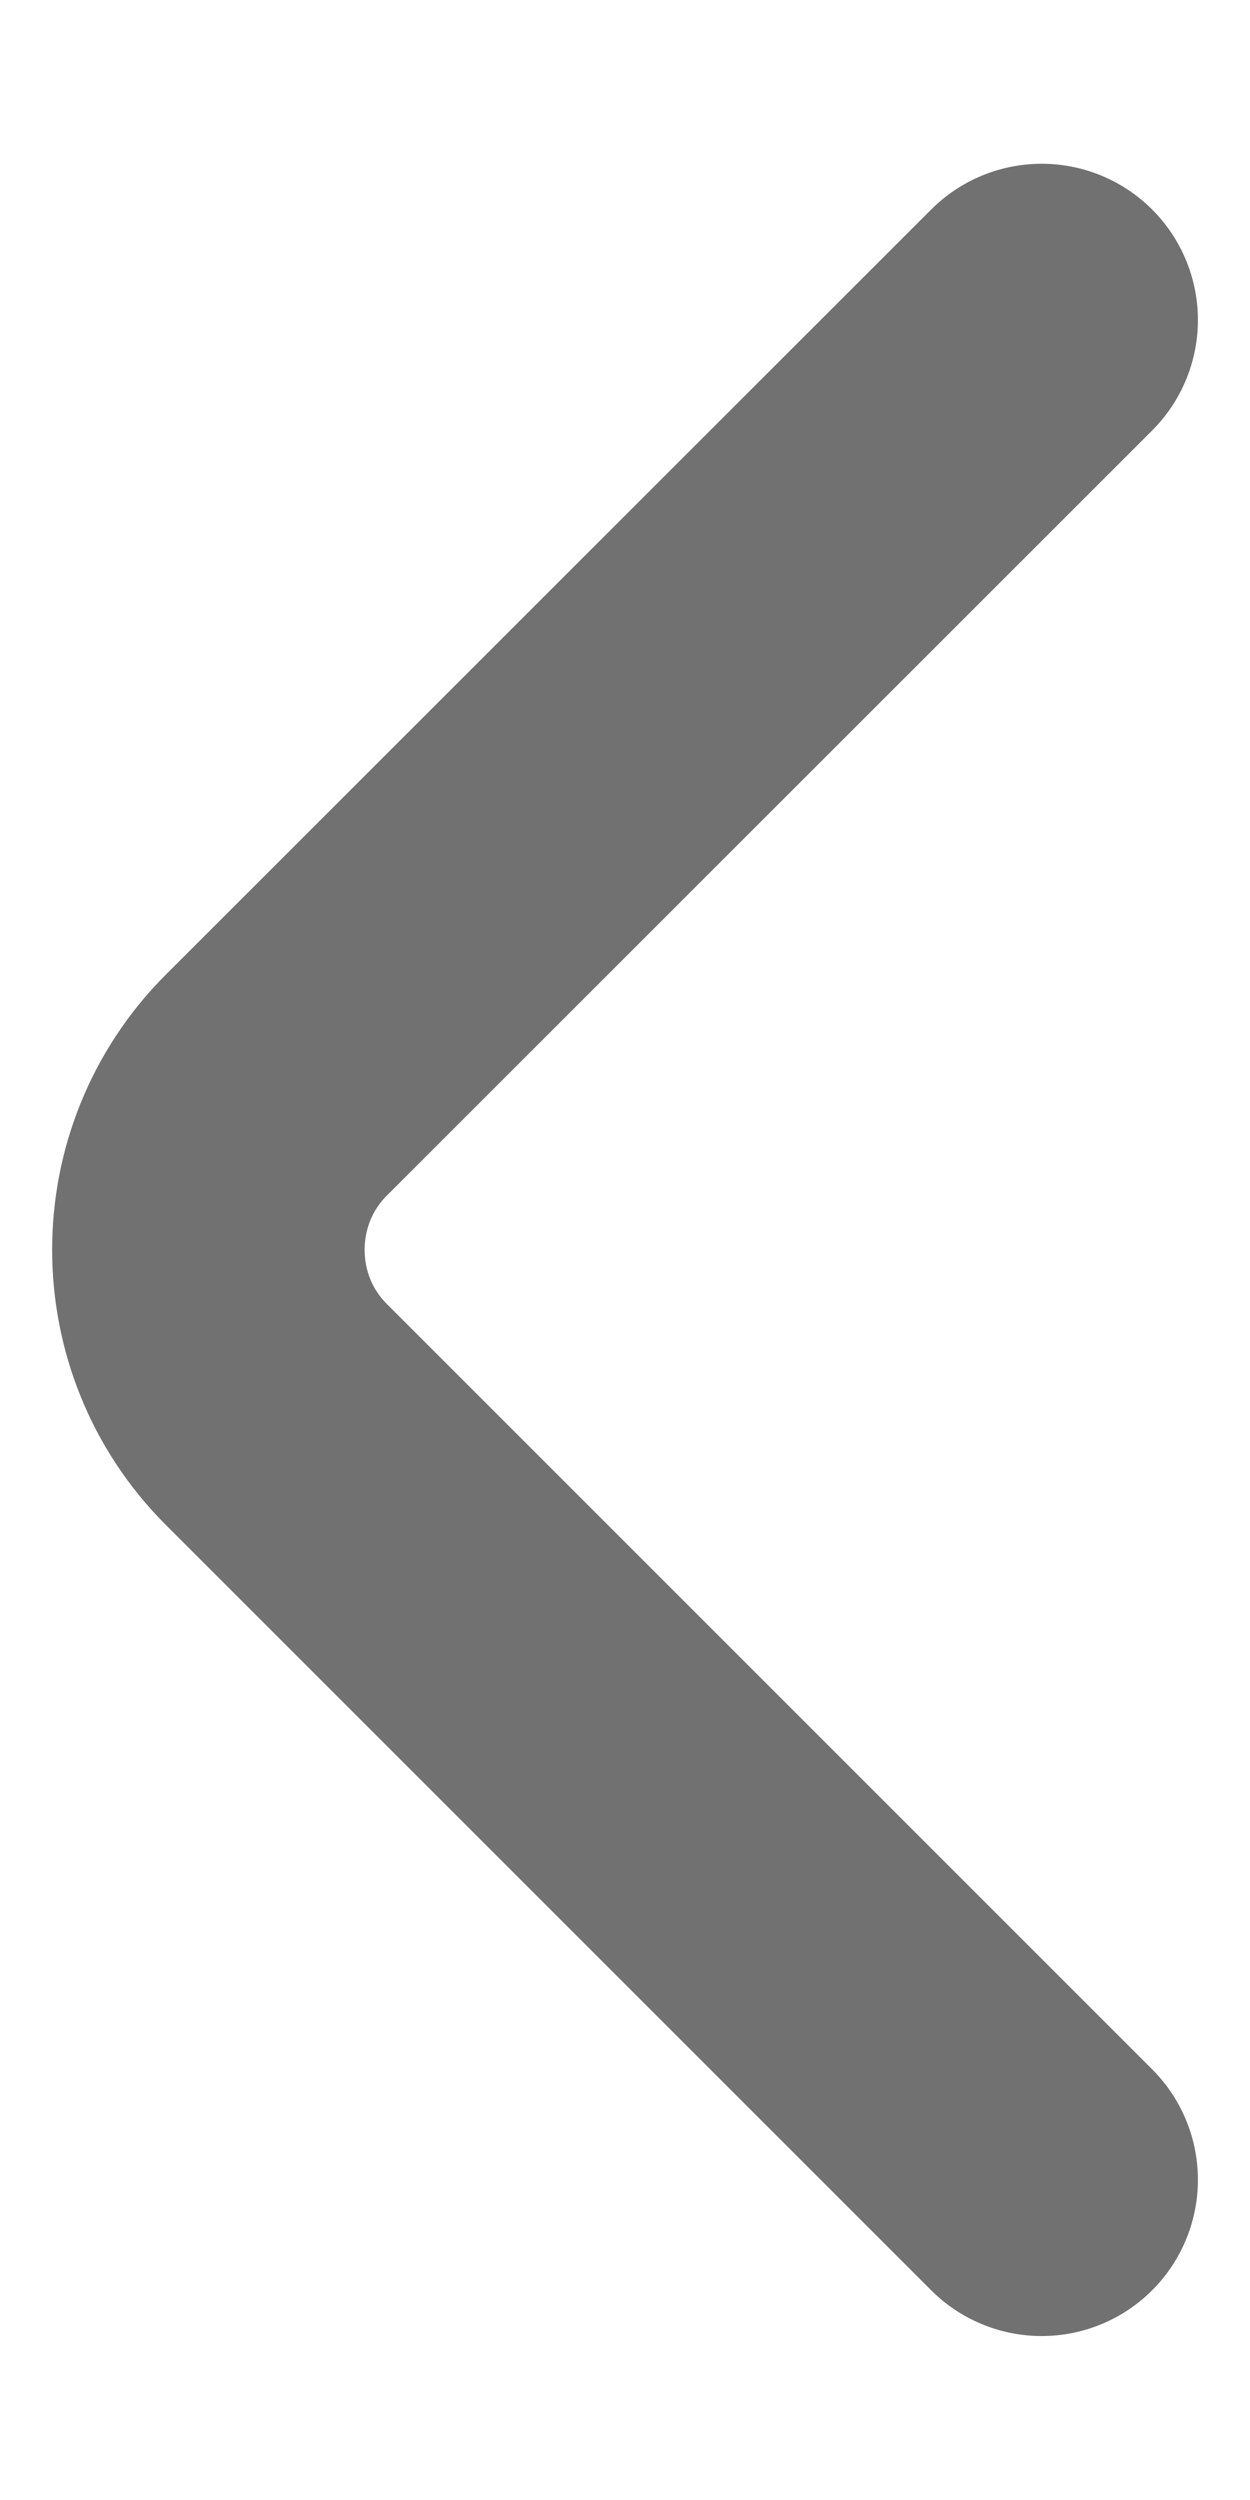 <svg width="6" height="12" viewBox="0 0 6 12" fill="none" xmlns="http://www.w3.org/2000/svg">
<path d="M5 1.536L1.325 5.21C0.892 5.644 0.892 6.354 1.325 6.788L5 10.463" stroke="#717171" stroke-width="1.5" stroke-miterlimit="10" stroke-linecap="round" stroke-linejoin="round"/>
</svg>

